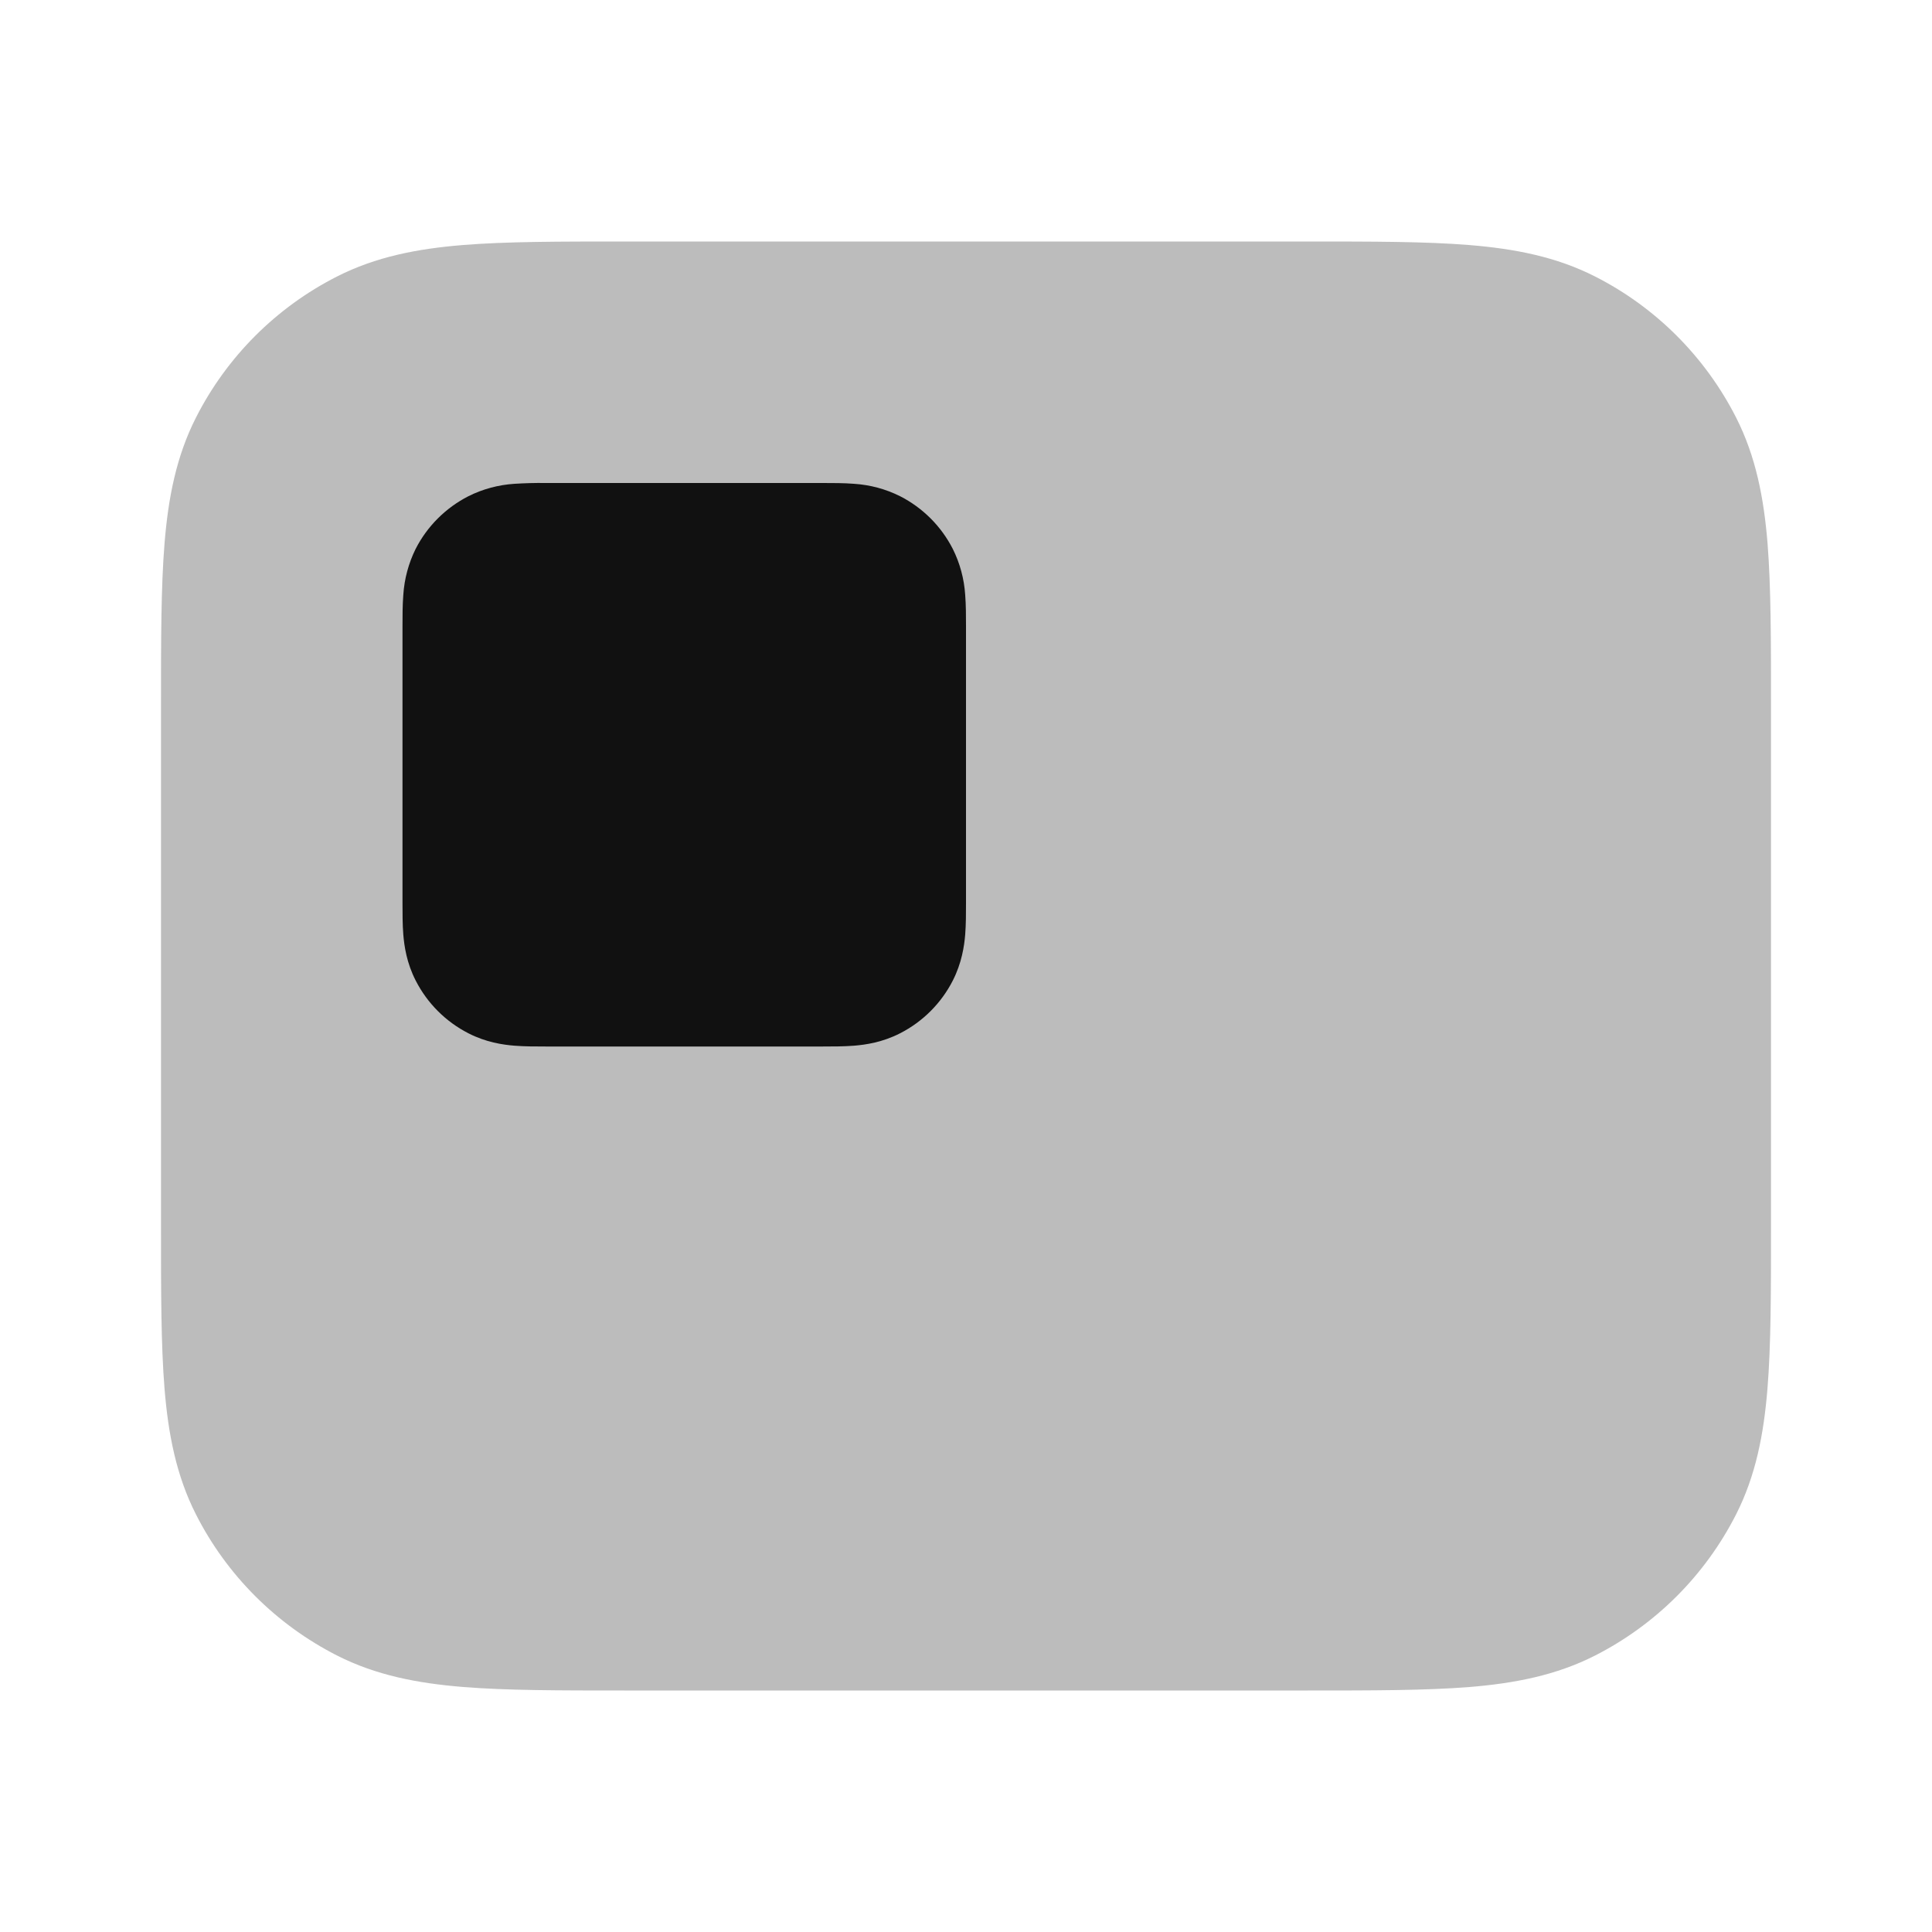 <svg width="24" height="24" viewBox="0 0 24 24" fill="none" xmlns="http://www.w3.org/2000/svg">
<path opacity="0.28" fill-rule="evenodd" clip-rule="evenodd" d="M2 8.8V8.759C2 7.954 2 7.289 2.044 6.749C2.09 6.186 2.189 5.669 2.436 5.184C2.819 4.431 3.431 3.819 4.184 3.436C4.669 3.189 5.186 3.09 5.748 3.044C6.29 3 6.954 3 7.758 3H16.242C17.047 3 17.712 3 18.252 3.044C18.815 3.09 19.332 3.189 19.817 3.436C20.57 3.819 21.181 4.431 21.565 5.184C21.812 5.669 21.911 6.186 21.957 6.748C22 7.29 22 7.954 22 8.758V15.242C22 16.047 22 16.712 21.956 17.252C21.91 17.815 21.811 18.332 21.564 18.817C21.18 19.57 20.569 20.181 19.816 20.565C19.331 20.812 18.814 20.911 18.252 20.957C17.71 21 17.046 21 16.242 21H7.759C6.954 21 6.289 21 5.749 20.956C5.186 20.91 4.669 20.811 4.184 20.564C3.431 20.18 2.819 19.569 2.436 18.816C2.189 18.331 2.09 17.814 2.044 17.252C2 16.711 2 16.046 2 15.242V8.8Z" fill="#111111"/>
<path fill-rule="evenodd" clip-rule="evenodd" d="M10.2 6H10.223C10.343 6 10.484 6 10.61 6.01C10.809 6.023 11.003 6.075 11.181 6.164C11.463 6.308 11.692 6.537 11.836 6.819C11.925 6.997 11.977 7.191 11.99 7.39C12 7.516 12 7.658 12 7.777V11.223C12 11.343 12 11.484 11.99 11.61C11.978 11.755 11.947 11.963 11.836 12.181C11.692 12.463 11.463 12.692 11.181 12.836C10.963 12.948 10.755 12.978 10.61 12.99C10.485 13 10.342 13 10.223 13H6.777C6.657 13 6.515 13 6.39 12.99C6.245 12.978 6.037 12.948 5.819 12.836C5.537 12.692 5.308 12.463 5.164 12.181C5.052 11.963 5.022 11.755 5.01 11.61C5 11.485 5 11.342 5 11.223V7.777C5 7.657 5 7.516 5.01 7.39C5.023 7.191 5.075 6.997 5.163 6.819C5.307 6.537 5.537 6.308 5.819 6.164C5.997 6.075 6.191 6.023 6.39 6.01C6.519 6.002 6.648 5.998 6.777 6H10.2Z" fill="#111111"/>
</svg>
